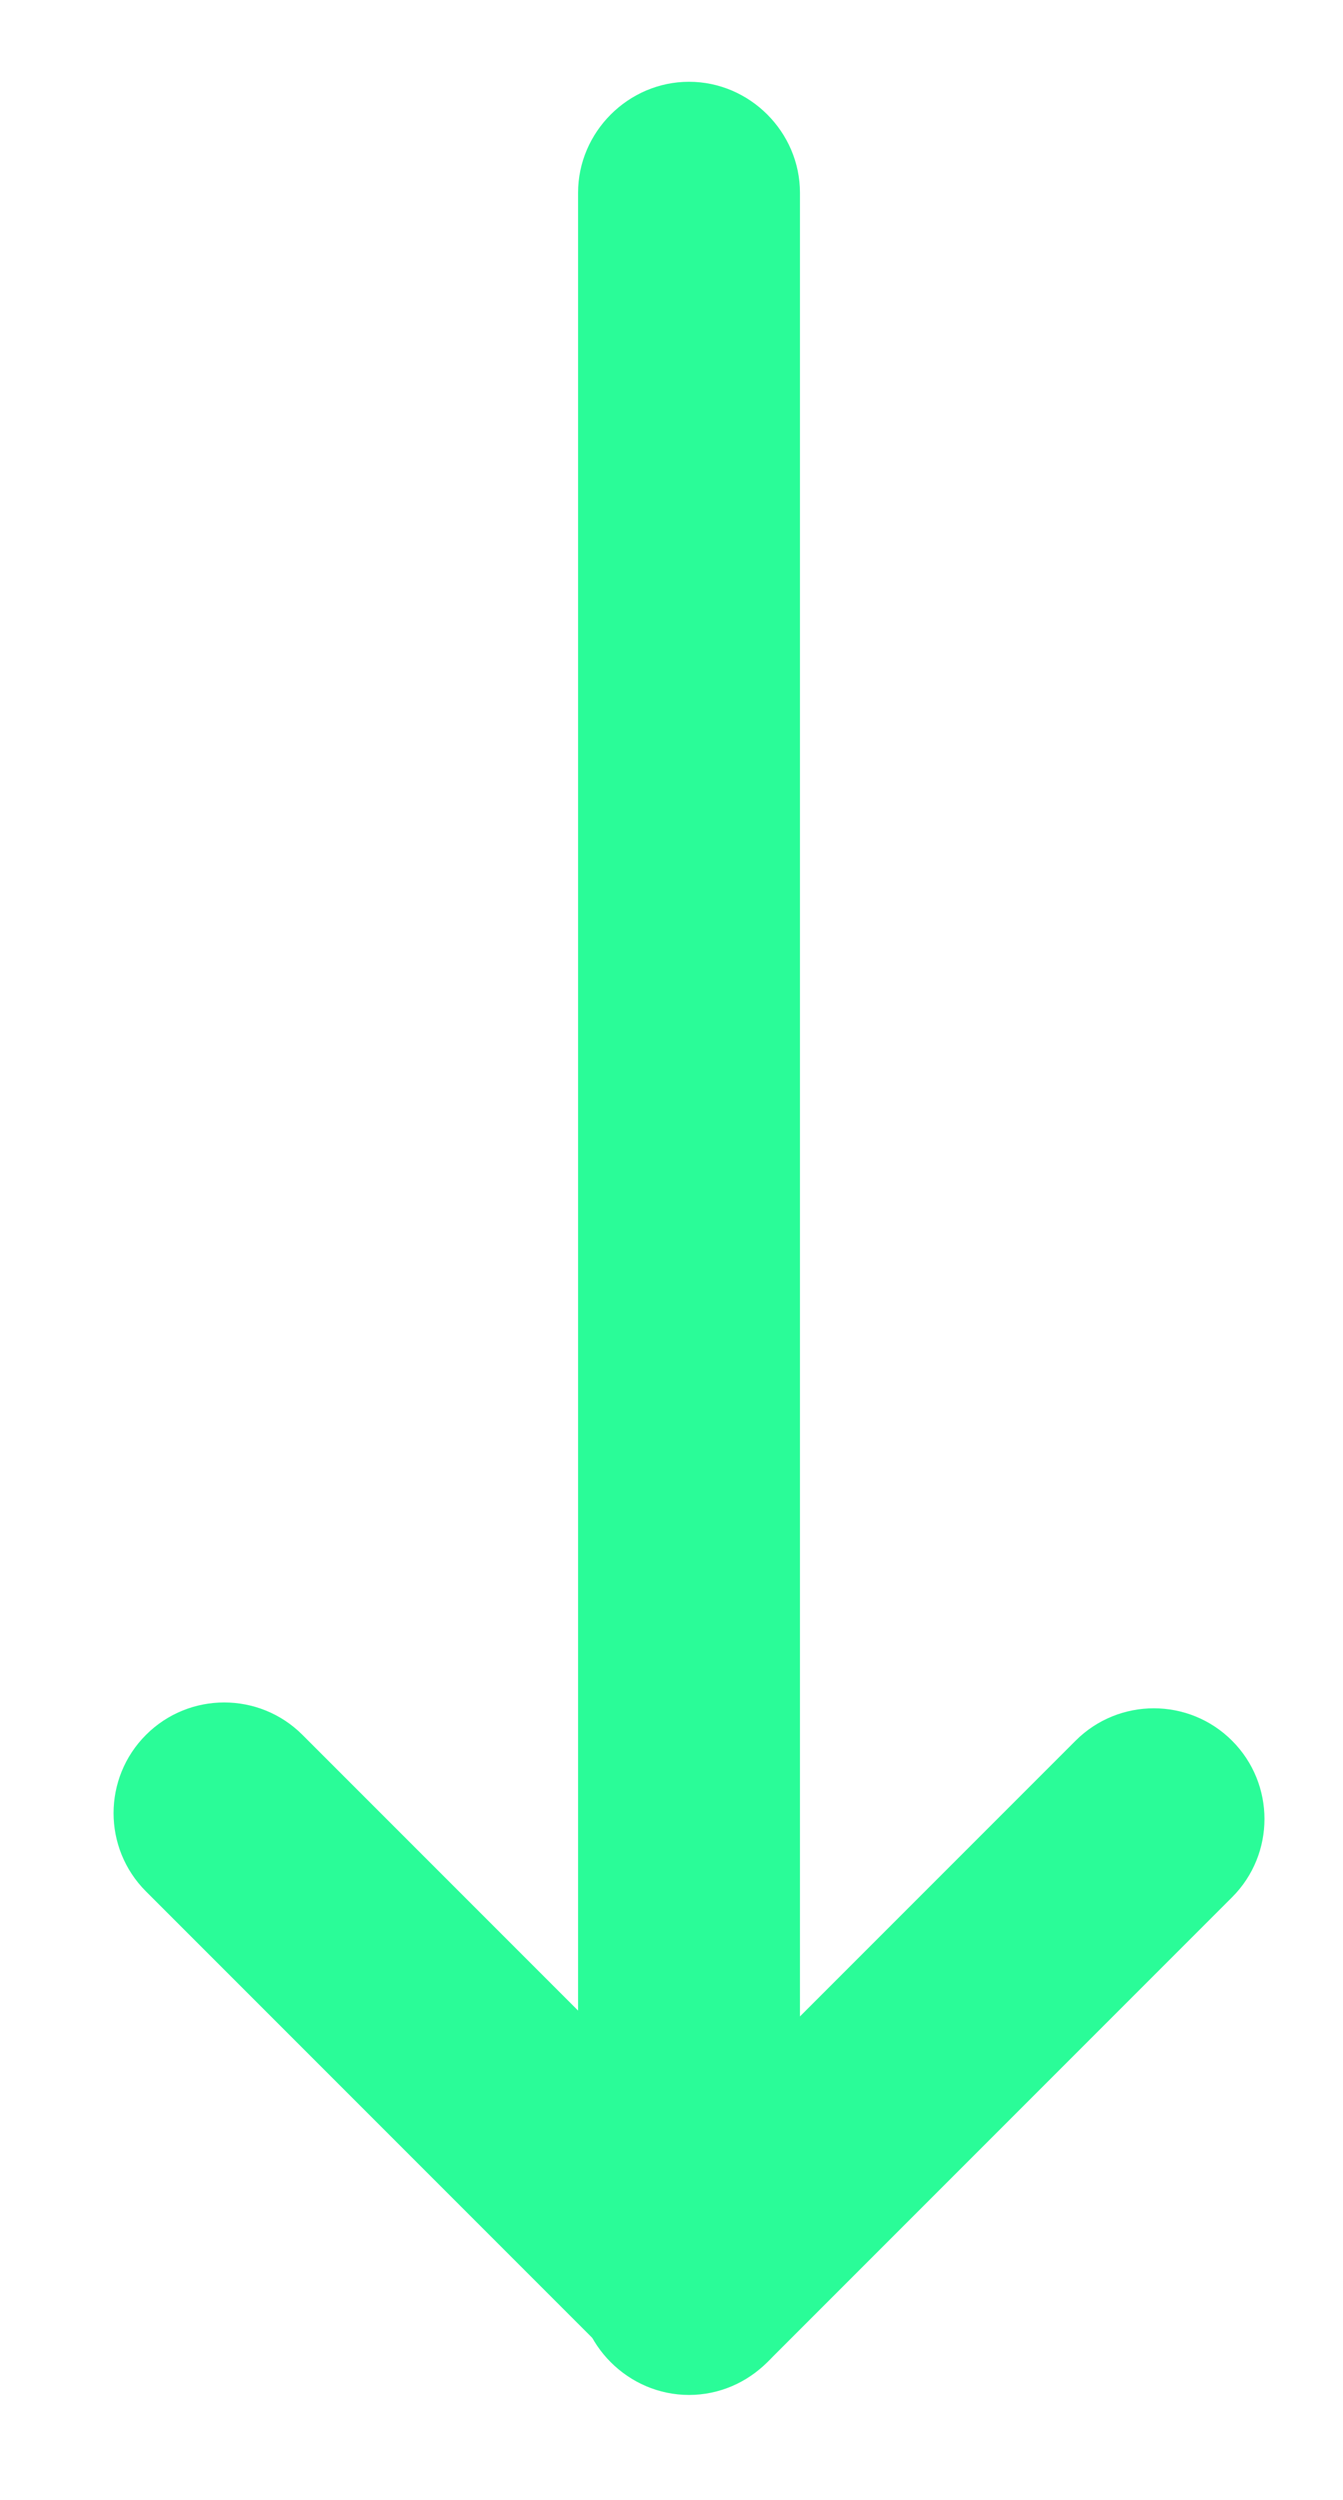 <?xml version="1.0" encoding="utf-8"?>
<!-- Generator: Adobe Illustrator 23.0.3, SVG Export Plug-In . SVG Version: 6.00 Build 0)  -->
<svg version="1.1" id="Layer_1" xmlns="http://www.w3.org/2000/svg" xmlns:xlink="http://www.w3.org/1999/xlink" x="0px" y="0px"
	 viewBox="0 0 115 214" style="enable-background:new 0 0 115 214;" xml:space="preserve">
<style type="text/css">
	.st0{fill:#2AFC98;}
</style>
<path class="st0" d="M59,205L59,205c-5.2,0-9.5-4.3-9.5-9.5v-179c0-5.2,4.3-9.5,9.5-9.5h0c5.2,0,9.5,4.3,9.5,9.5v179
	C68.5,200.7,64.2,205,59,205z"/>
<path class="st0" d="M65.5,201.5L65.5,201.5c-3.7,3.7-9.7,3.7-13.4,0l-39.6-39.6c-3.7-3.7-3.7-9.7,0-13.4l0,0
	c3.7-3.7,9.7-3.7,13.4,0l39.6,39.6C69.2,191.8,69.2,197.8,65.5,201.5z"/>
<path class="st0" d="M52.5,202L52.5,202c-3.7-3.7-3.7-9.7,0-13.4L92.1,149c3.7-3.7,9.7-3.7,13.4,0l0,0c3.7,3.7,3.7,9.7,0,13.4
	L65.9,202C62.2,205.7,56.2,205.7,52.5,202z"/>
</svg>
